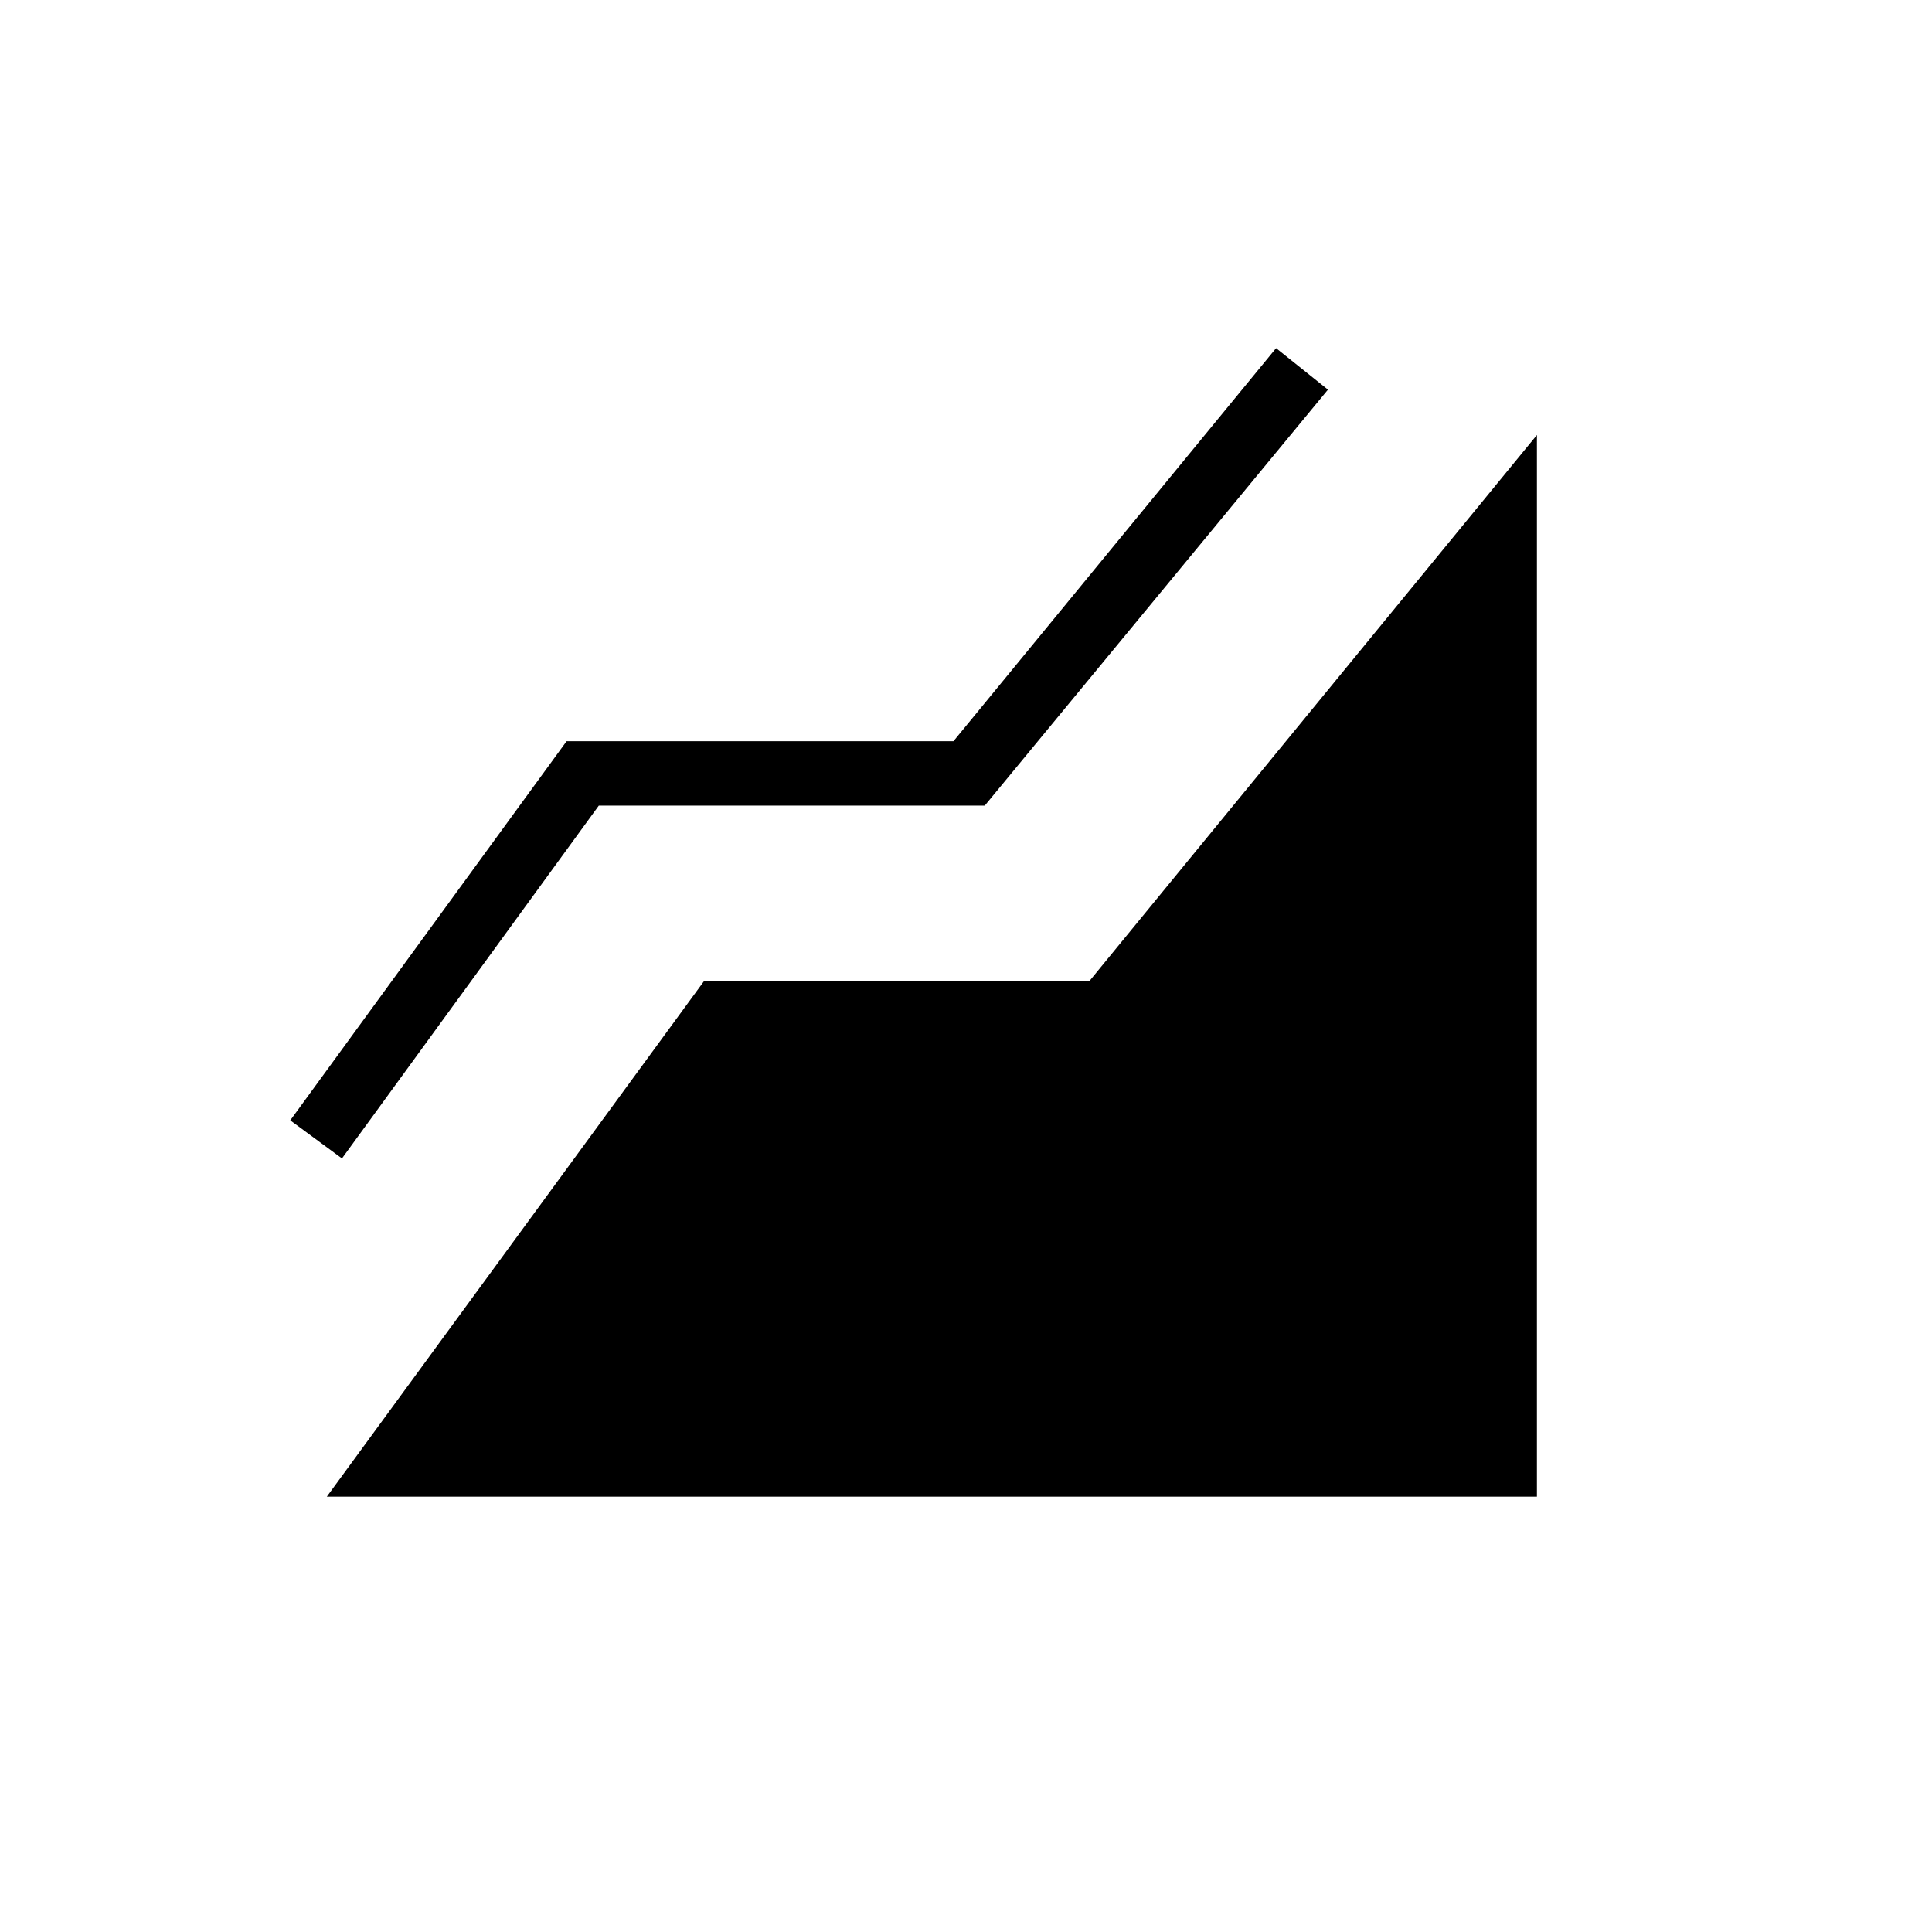 <svg xmlns="http://www.w3.org/2000/svg" height="20" viewBox="0 -960 960 960" width="20"><path d="m162.38-216.31 187.31-256h191.46l222.54-271.54v527.54H162.38Zm7.54-168.07-25.69-18.93 137.31-188.38h192.23L634.08-787l25.77 20.62-170.54 206.69H297.54L169.92-384.38Z"/></svg>